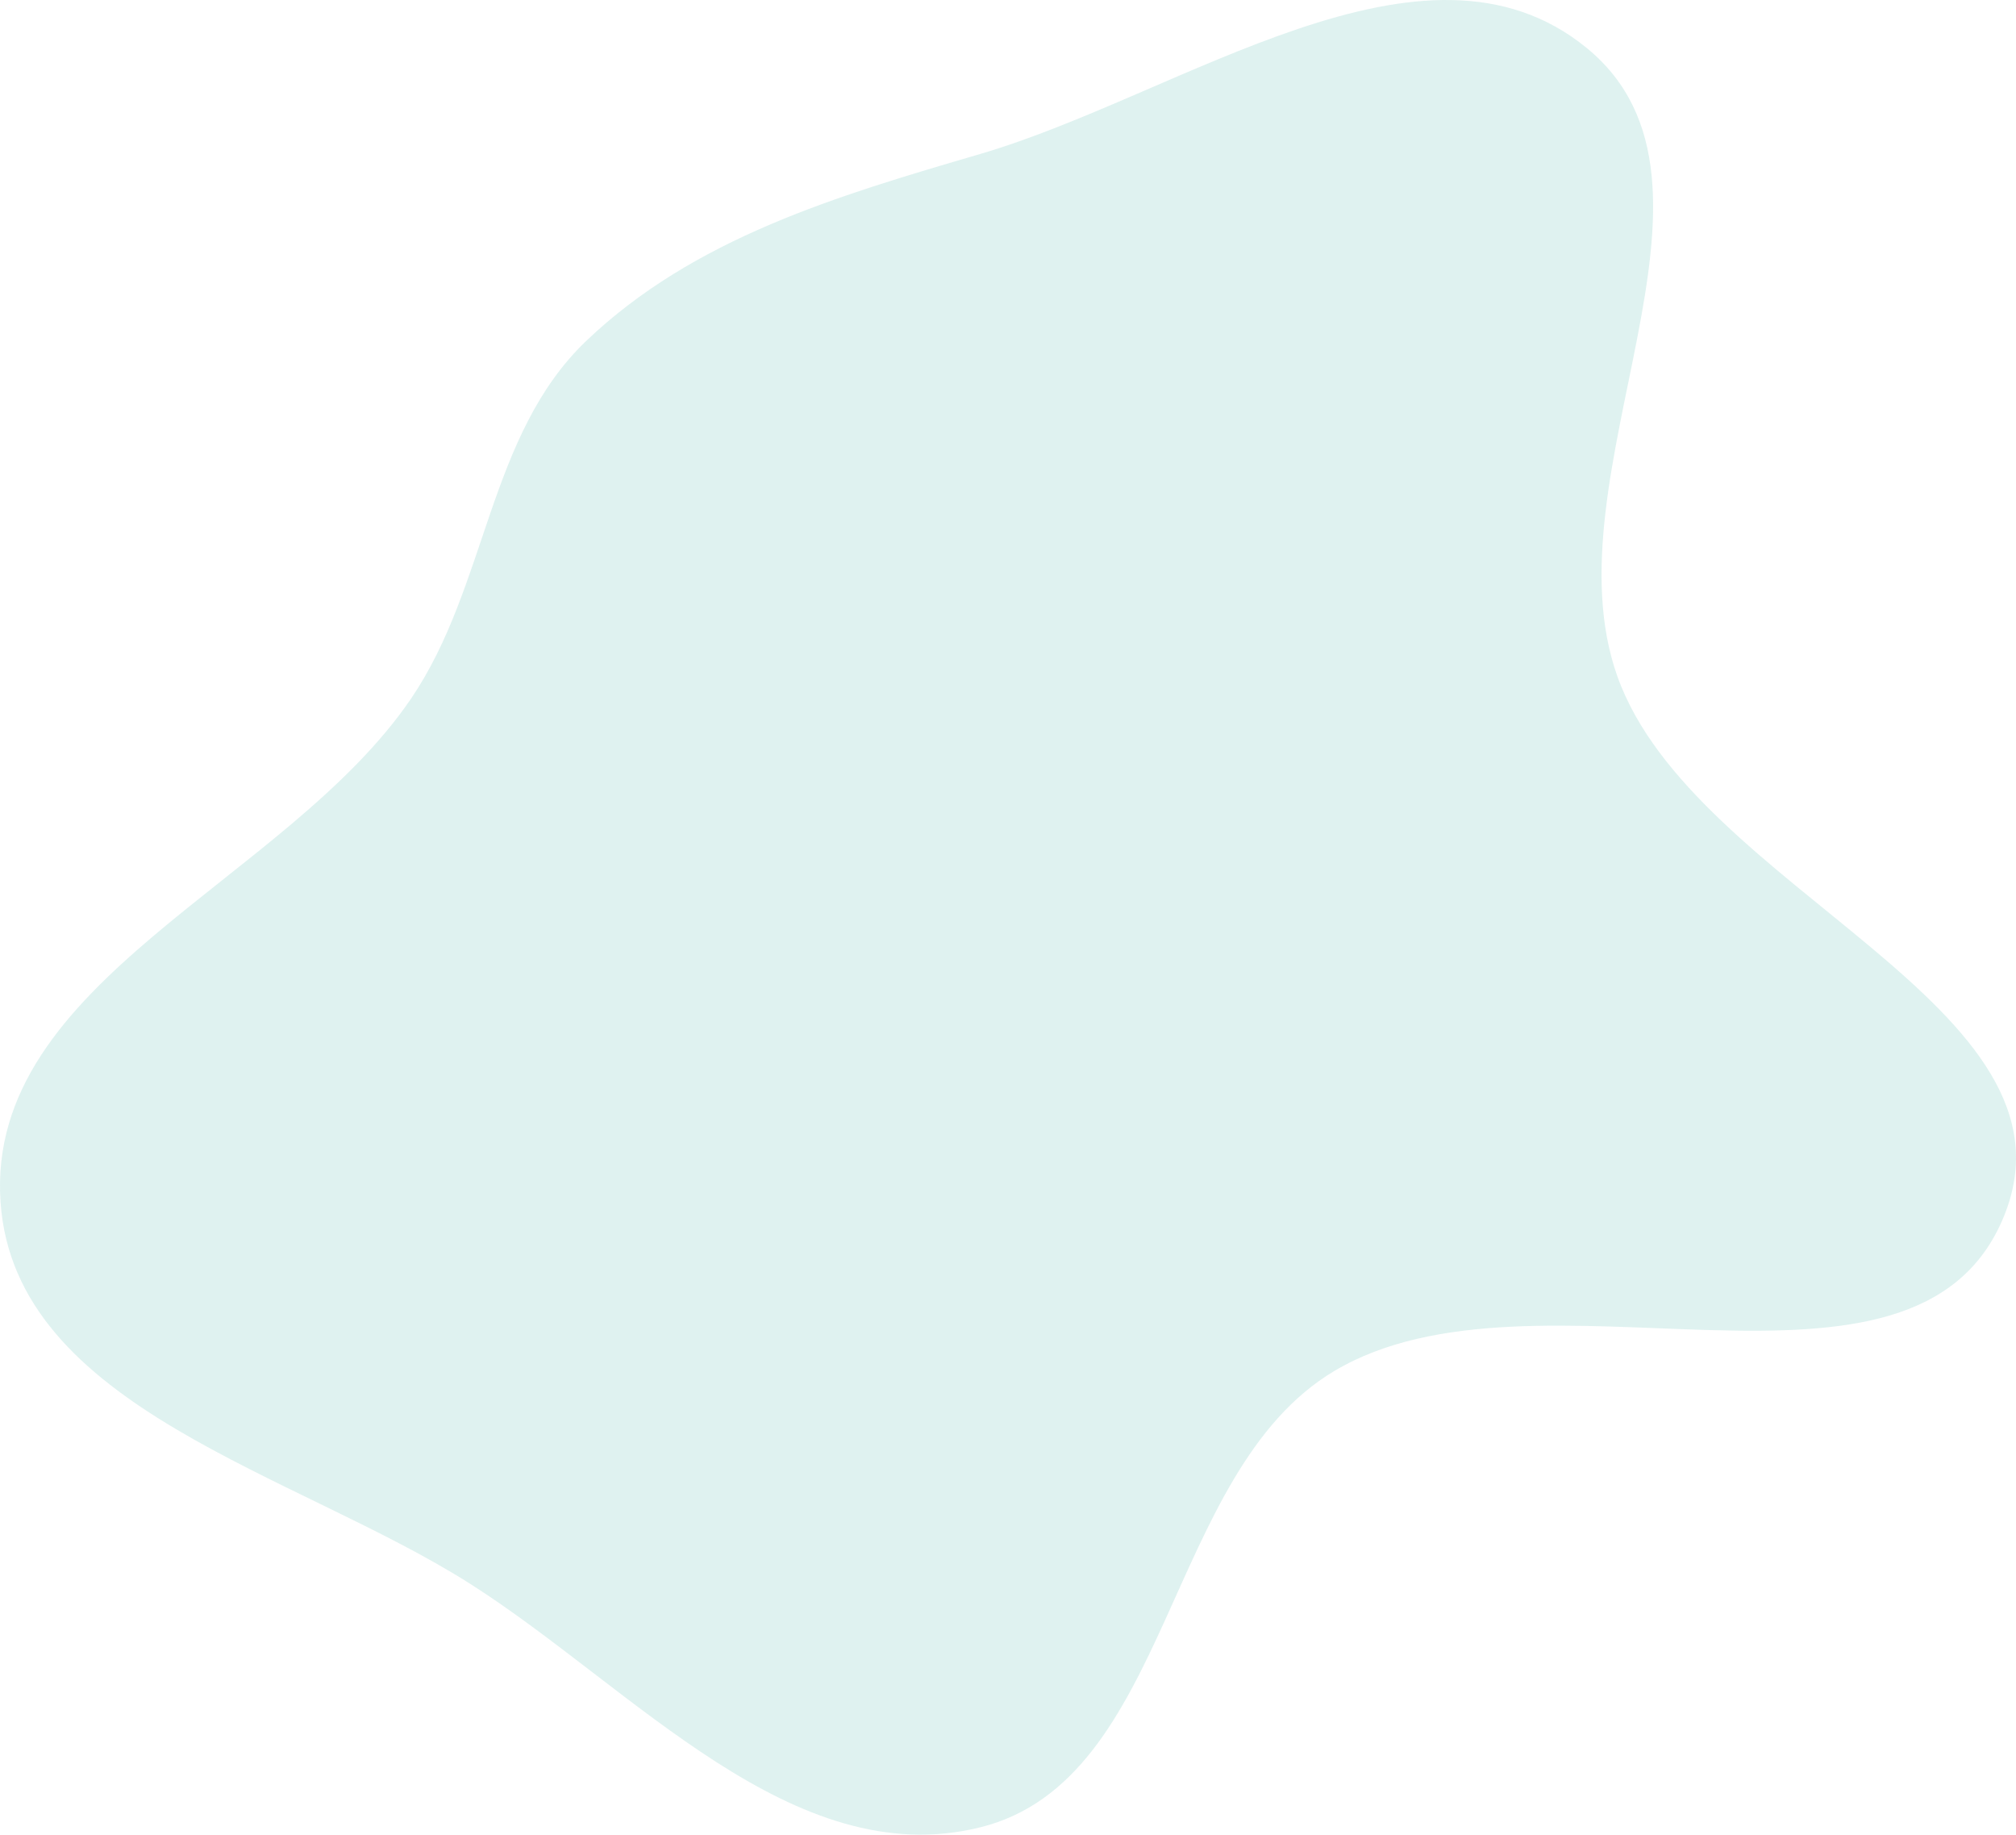 <svg id="Layer_1" data-name="Layer 1" xmlns="http://www.w3.org/2000/svg" viewBox="0 0 688.1 626.05"><defs><style>.cls-1{fill:#93d4cb;fill-opacity:0.3;}</style></defs><title>Element3</title><path class="cls-1" d="M188.51-19.44c68.95-20.18,151.55-81.68,207.12-36.14,56.73,46.49-14.25,145.32,10.42,214.4,26,72.92,161.17,112.53,131.93,184.23-30.27,74.24-159.75,11.73-228.6,52.81-57.84,34.51-55.48,139.55-120.87,155.71C124.64,567.34,70.21,504,14.76,468.64c-59.6-38-155.8-60-160.58-130.51C-150.93,262.57-48.31,229-5.7,166.4,20.41,128,20.51,76.5,54,44.42,90.79,9.25,139.69-5.15,188.51-19.44Z" transform="translate(146 72)"/></svg>